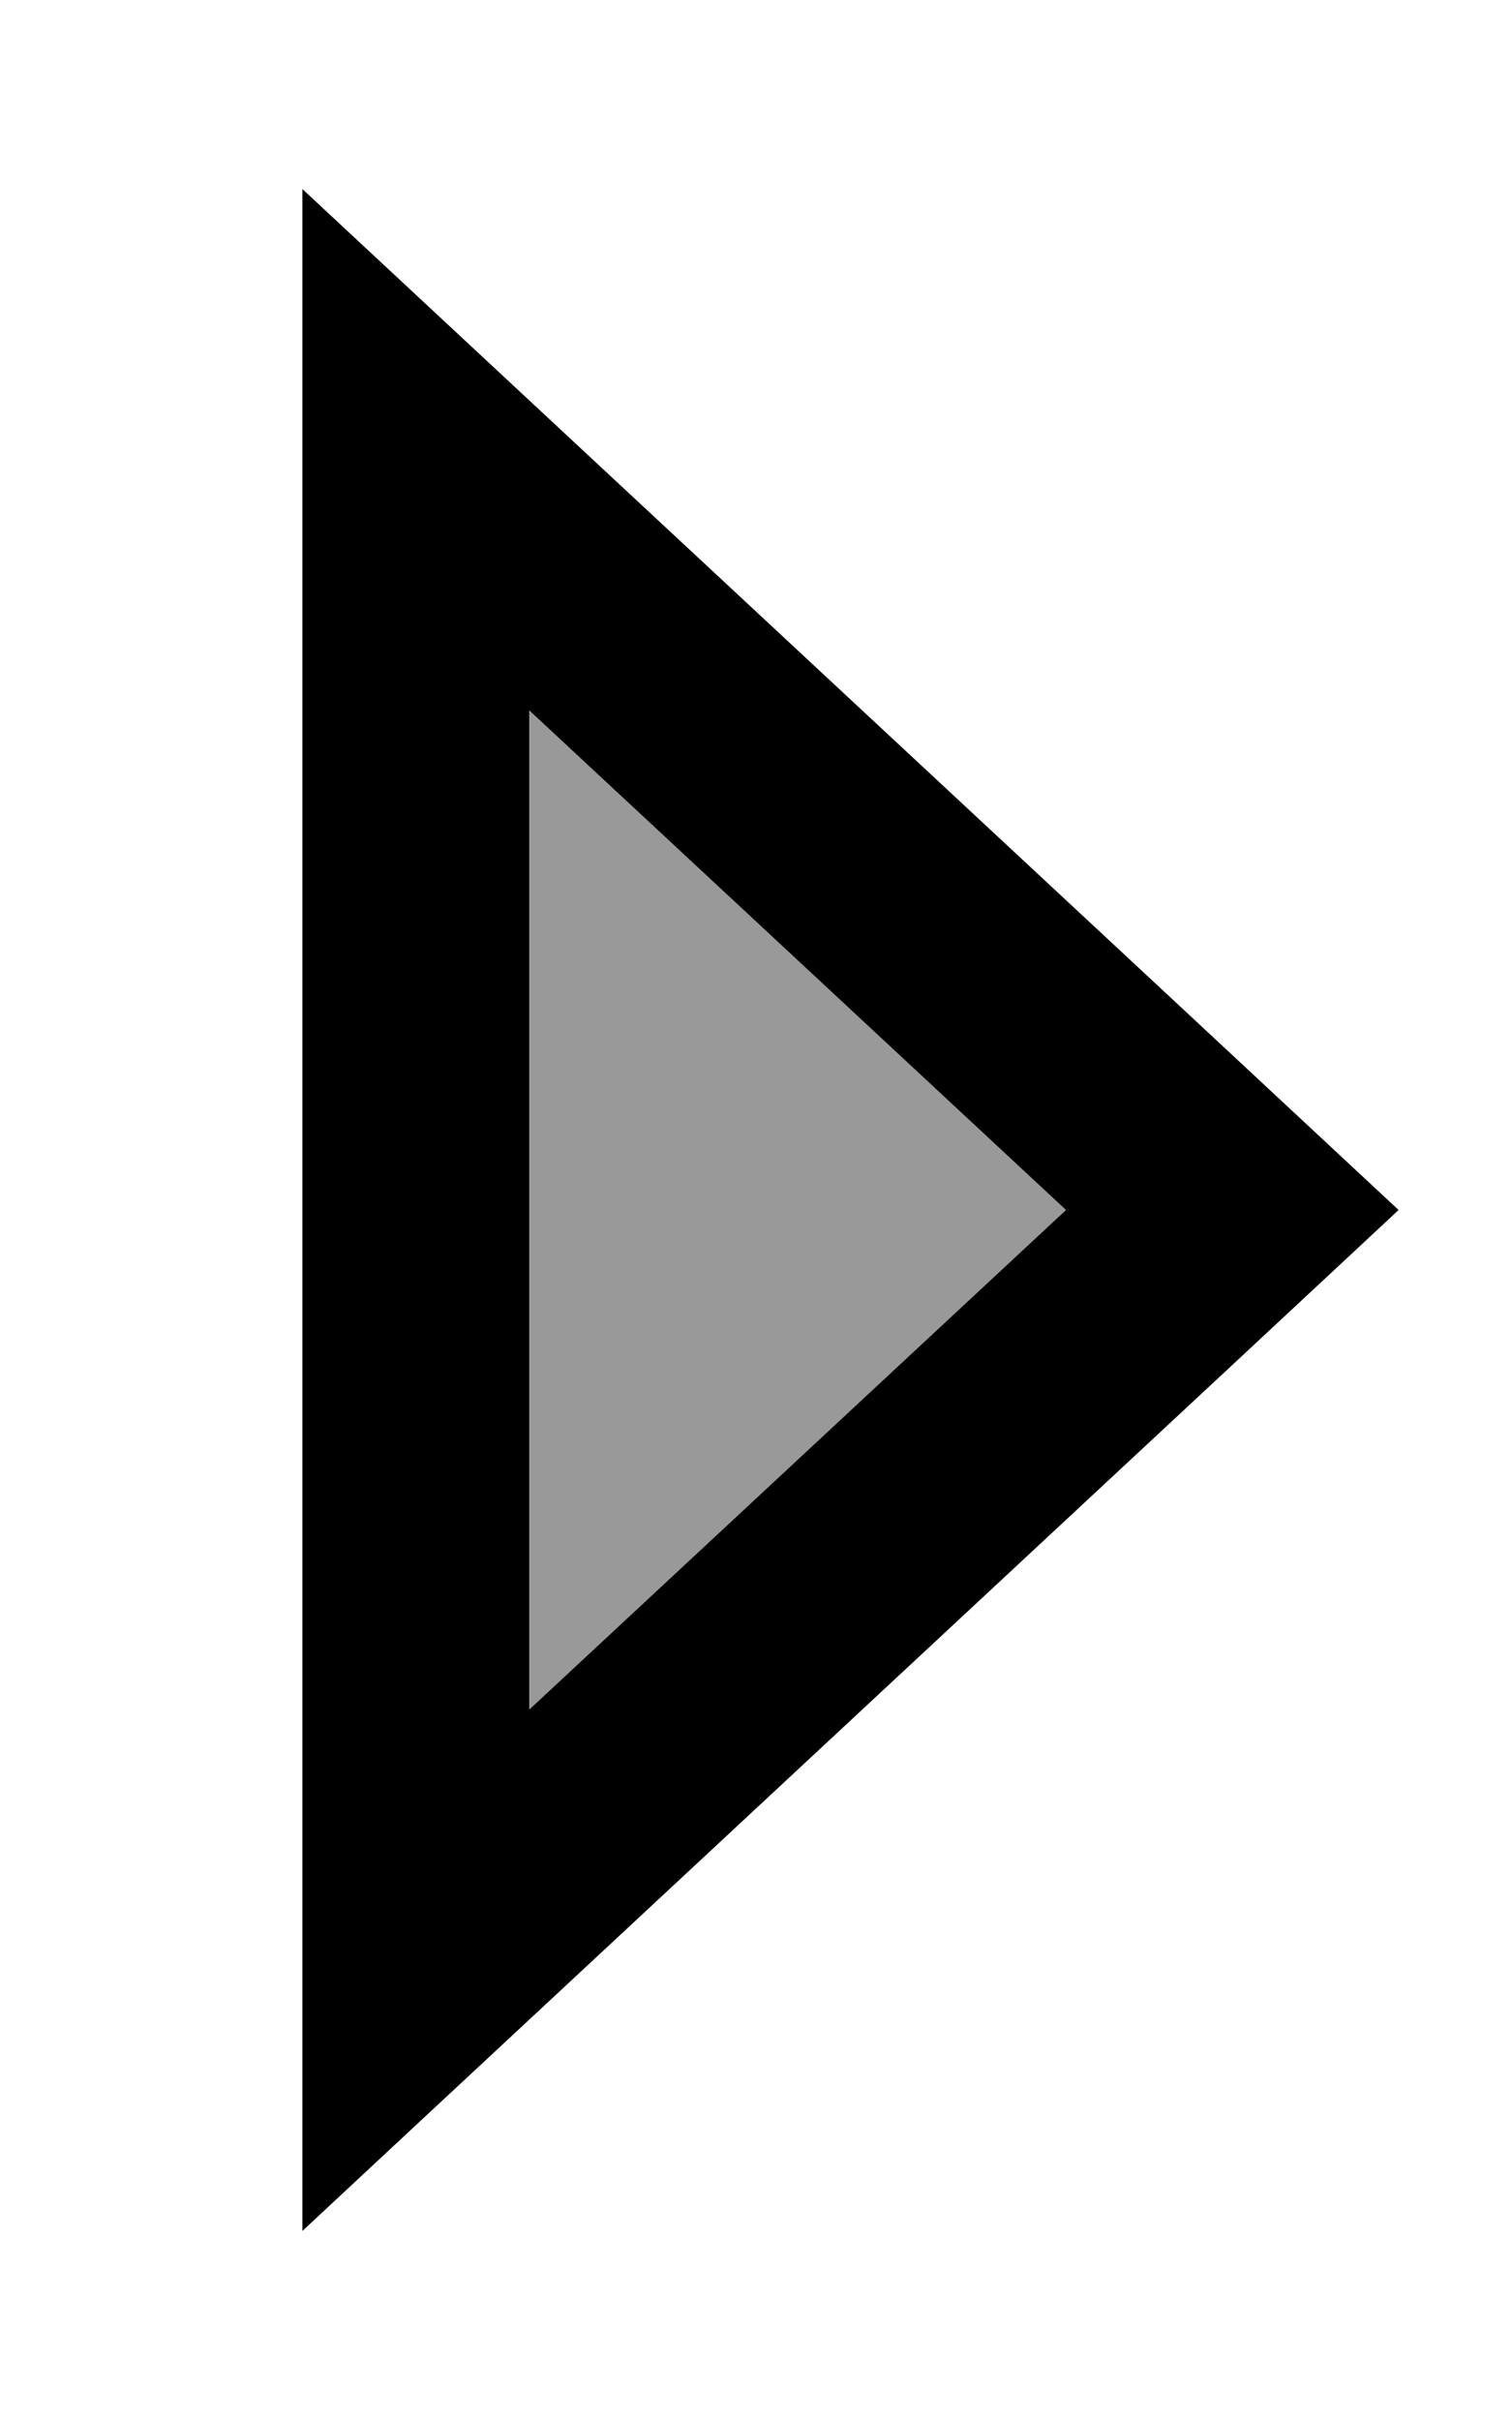 <svg xmlns="http://www.w3.org/2000/svg" viewBox="0 0 320 512"><!--! Font Awesome Pro 7.0.0 by @fontawesome - https://fontawesome.com License - https://fontawesome.com/license (Commercial License) Copyright 2025 Fonticons, Inc. --><path style="fill:currentColor;opacity:.4" d="M112 150.3L225.6 256 112 361.7 112 150.3z"/><path style="fill:currentColor;opacity:1" d="M112 84.7L64 40 64 472c15.2-14.2 80.8-75.2 196.8-183.2L296 256c-4.5-4.2-65.9-61.4-184-171.3zm0 65.6L225.6 256 112 361.7 112 150.3z"/></svg>